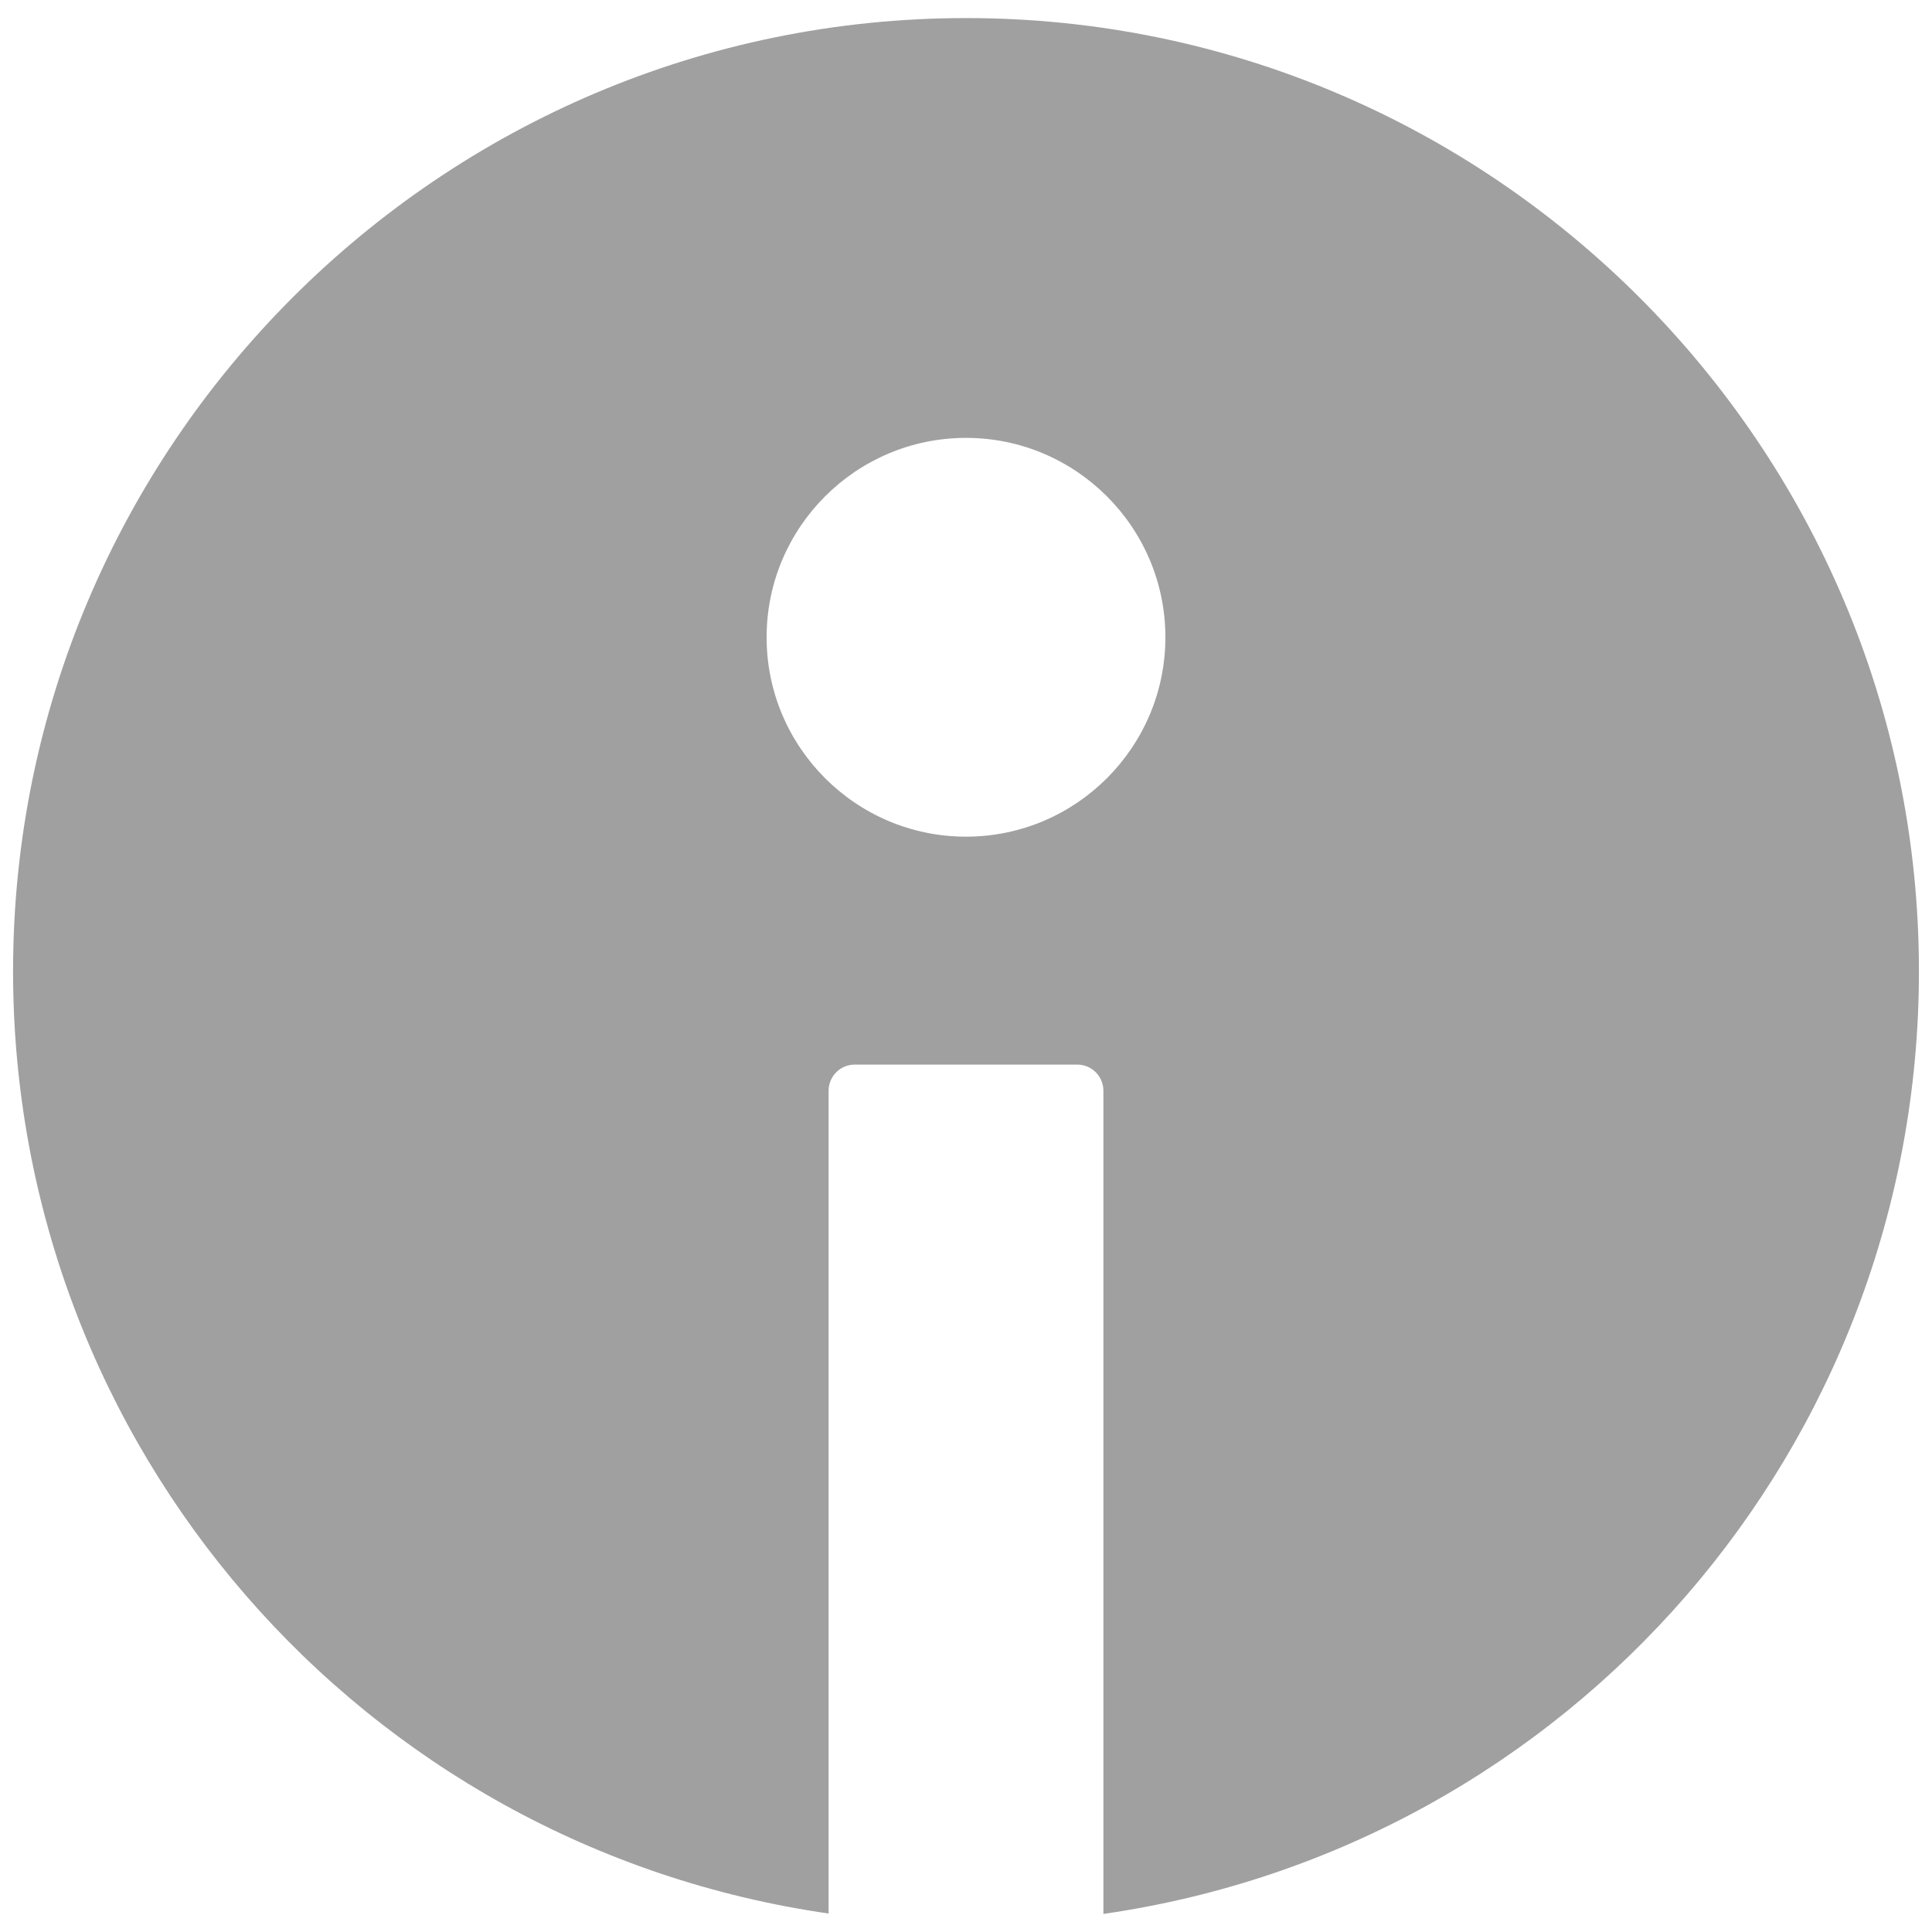 <svg width="34" height="34" viewBox="0 0 34 34" fill="none" xmlns="http://www.w3.org/2000/svg">
<g clip-path="url(#clip0_48_96)">
<path d="M14.582 33.675V19.195C14.582 18.941 14.788 18.735 15.041 18.735H18.959C19.212 18.735 19.418 18.941 19.418 19.195V33.682C27.635 32.498 33.77 25.457 33.77 17.092C33.77 7.843 26.249 0.318 17.004 0.318C7.755 0.318 0.23 7.843 0.23 17.092C0.23 25.453 6.365 32.49 14.582 33.675ZM17 7.706C18.935 7.706 20.509 9.28 20.509 11.215C20.509 13.15 18.935 14.724 17 14.724C15.065 14.724 13.491 13.15 13.491 11.215C13.491 9.28 15.065 7.706 17 7.706Z" fill="#A0A0A0"/>
</g>
<defs>
<clipPath id="clip0_48_96">
<rect width="34" height="34" fill="white"/>
</clipPath>
</defs>
</svg>
